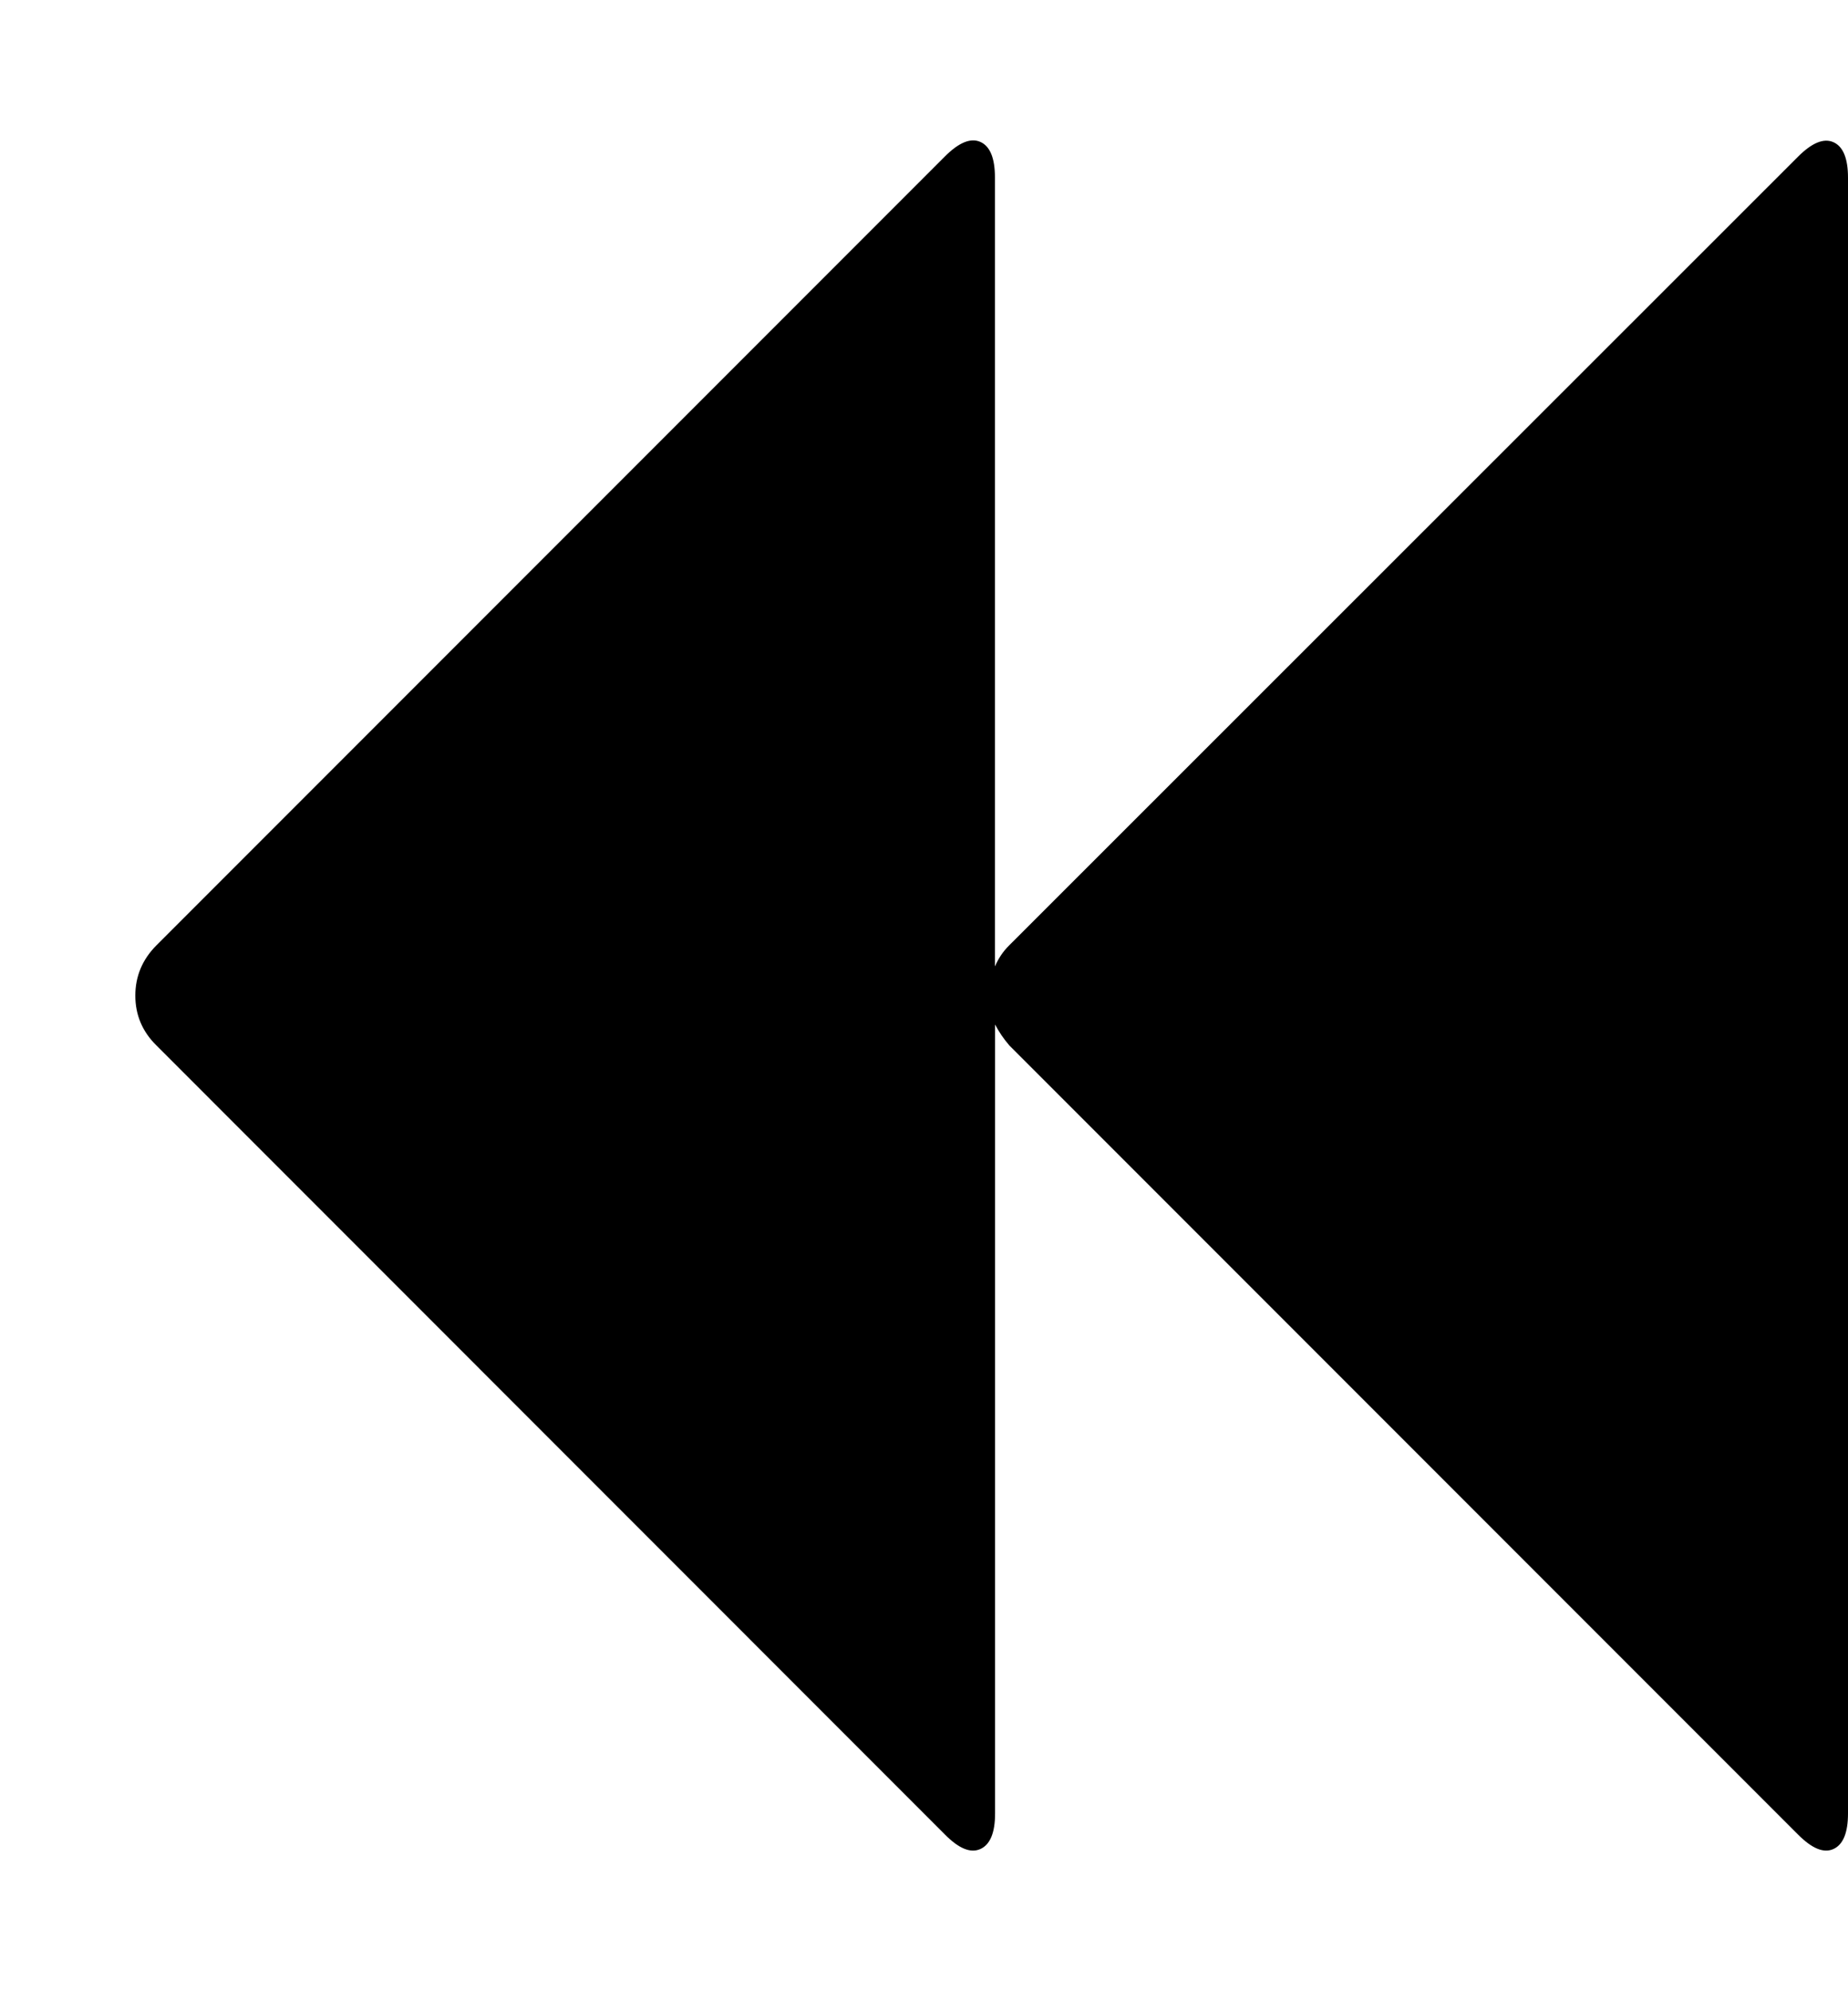 <svg xmlns="http://www.w3.org/2000/svg" viewBox="0 0 13 14"><path d="M12.648 1.102q.148-.148.25-.102t.102.25v11.5q0 .203-.102.25t-.25-.102L7.1 7.35q-.06-.07-.1-.147v5.547q0 .203-.103.25t-.25-.102L1.1 7.35Q.952 7.204.952 7t.148-.353L6.647 1.1q.148-.148.25-.102t.102.25v5.547q.037-.086.1-.148z" /></svg>